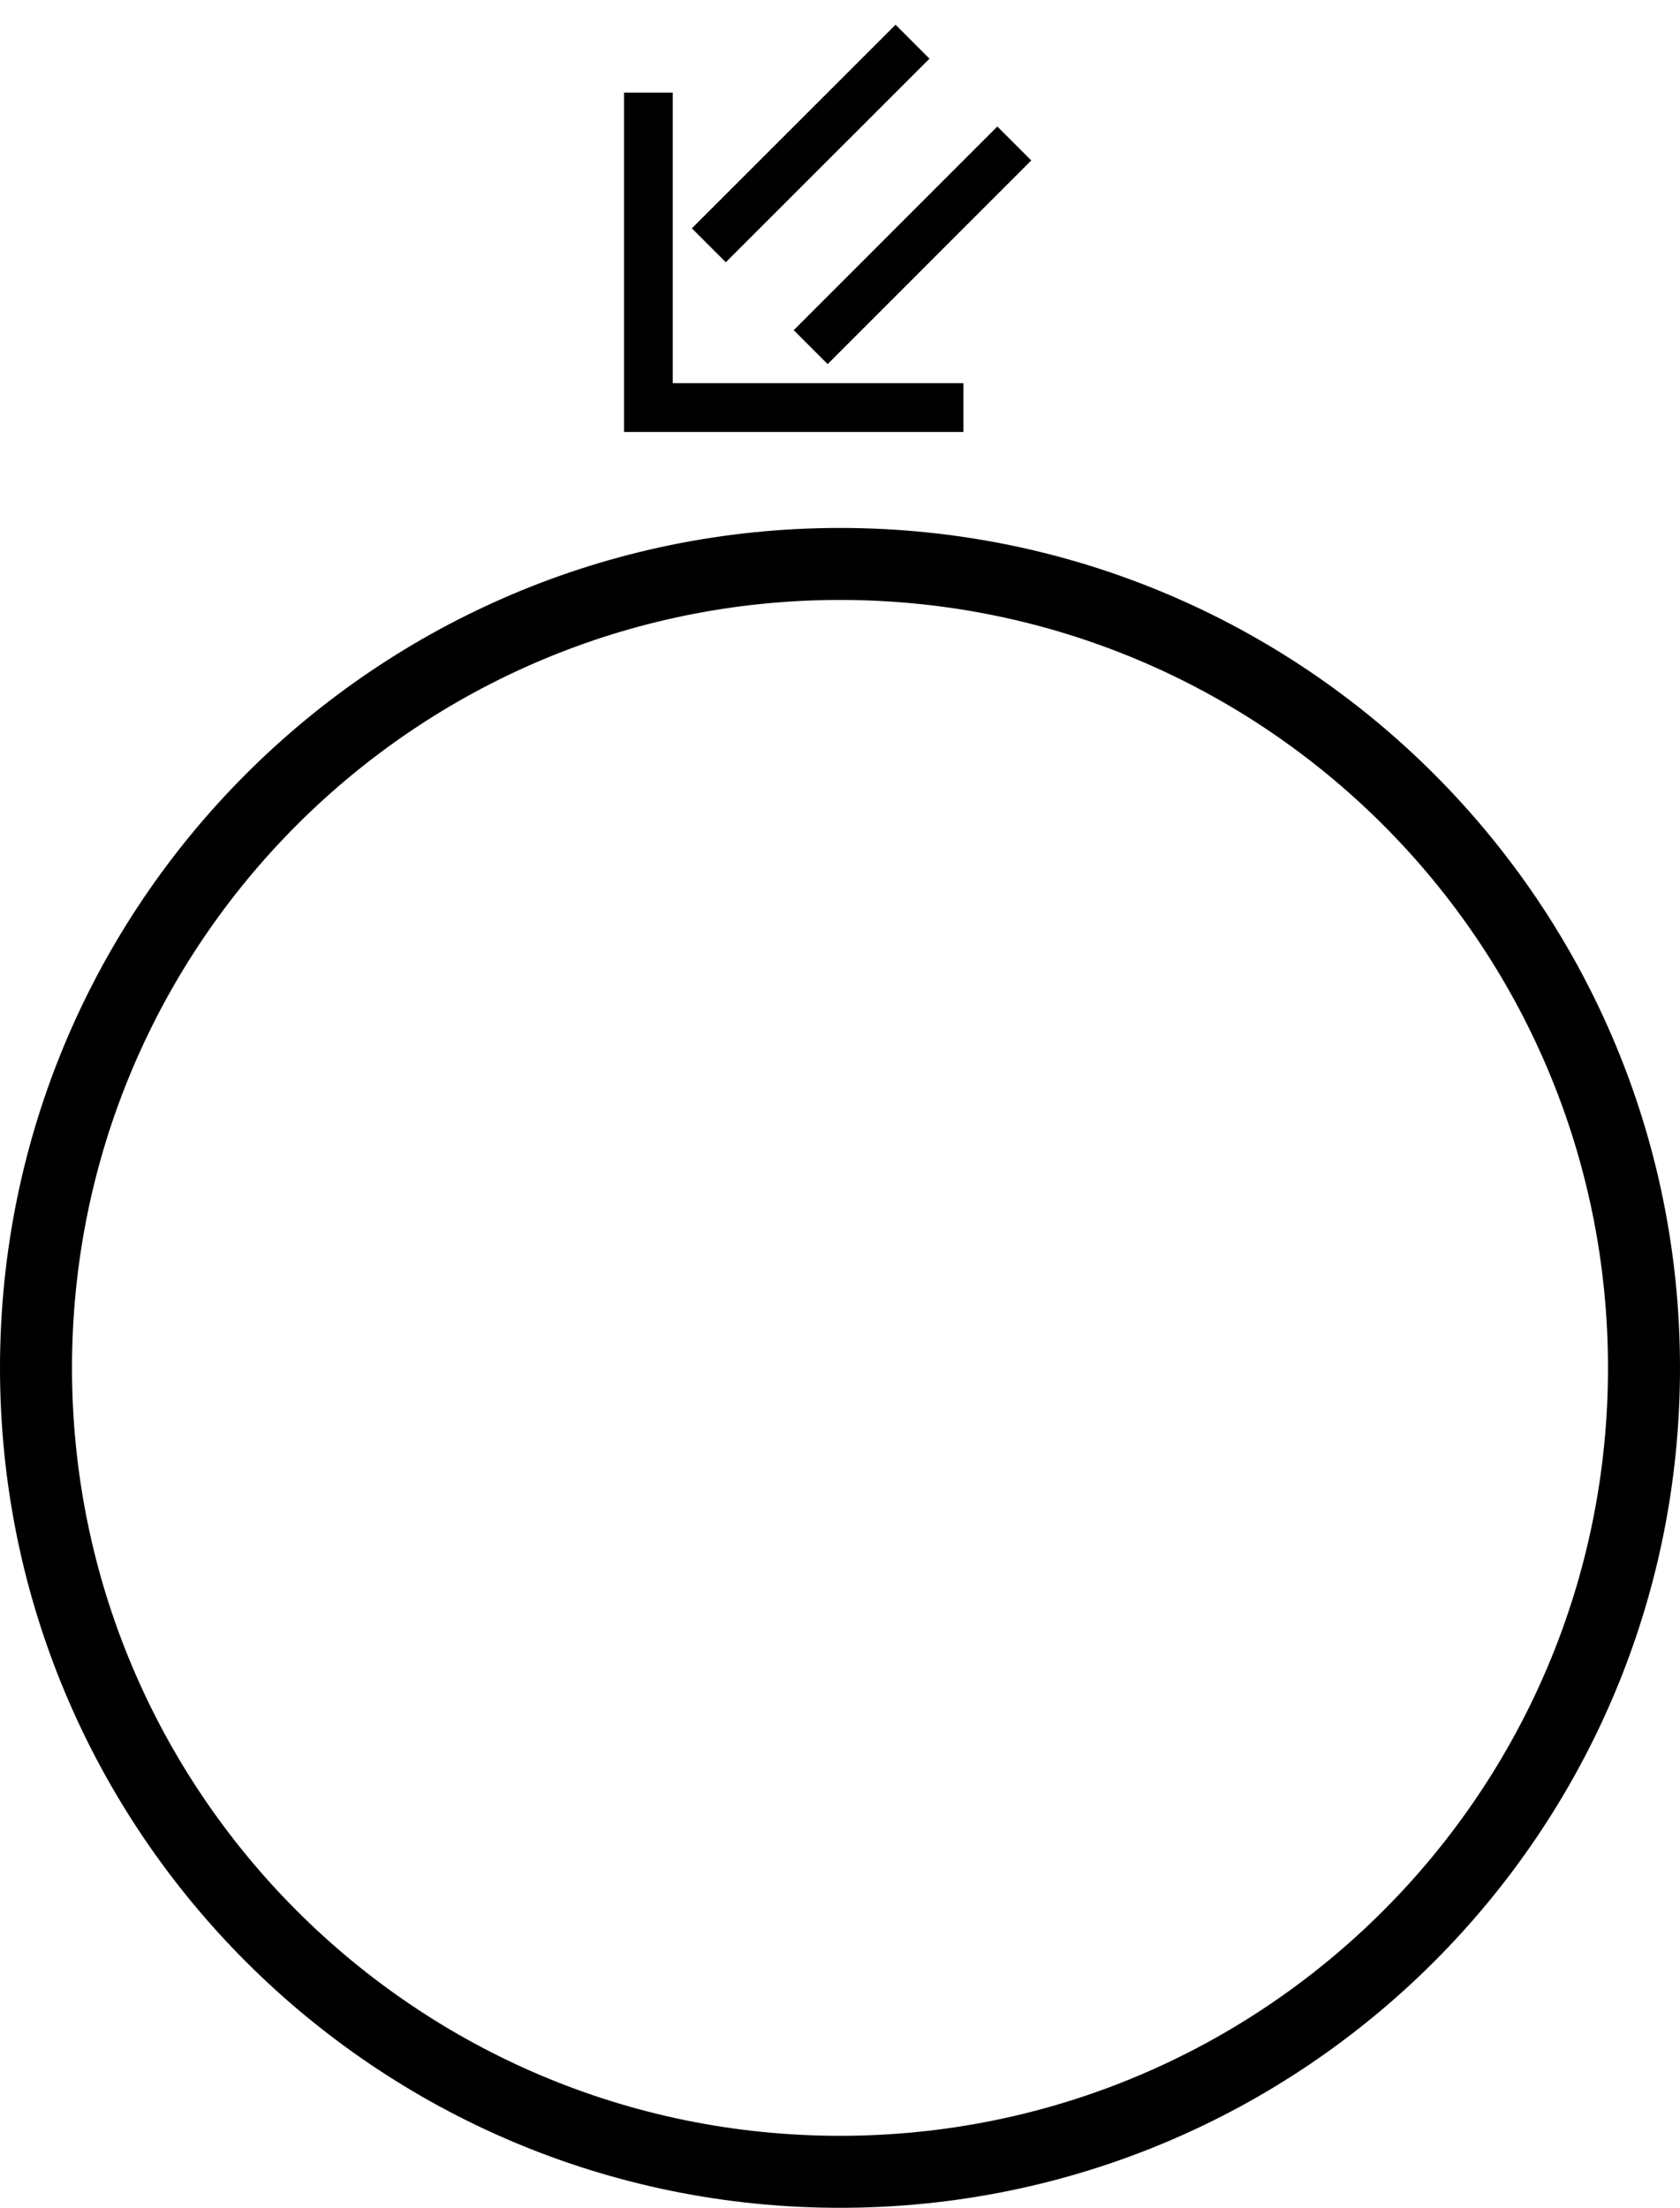 <svg xmlns="http://www.w3.org/2000/svg" version="1.0" width="35" height="46"><path d="M17.5 11C7.835 11 0 18.835 0 28.5S7.835 46 17.5 46 35 38.165 35 28.5 27.165 11 17.5 11zm0 1.5c8.837 0 16 7.163 16 16s-7.163 16-16 16-16-7.163-16-16 7.163-16 16-16zM13 9h7.071V7.984h-6.055V1.929H13V9z"/><path d="M17.243 7.586l-.707-.707 4.242-4.243.707.707-4.242 4.243zM15.121 5.464l-.707-.707L18.657.515l.707.707-4.243 4.242z"/></svg>